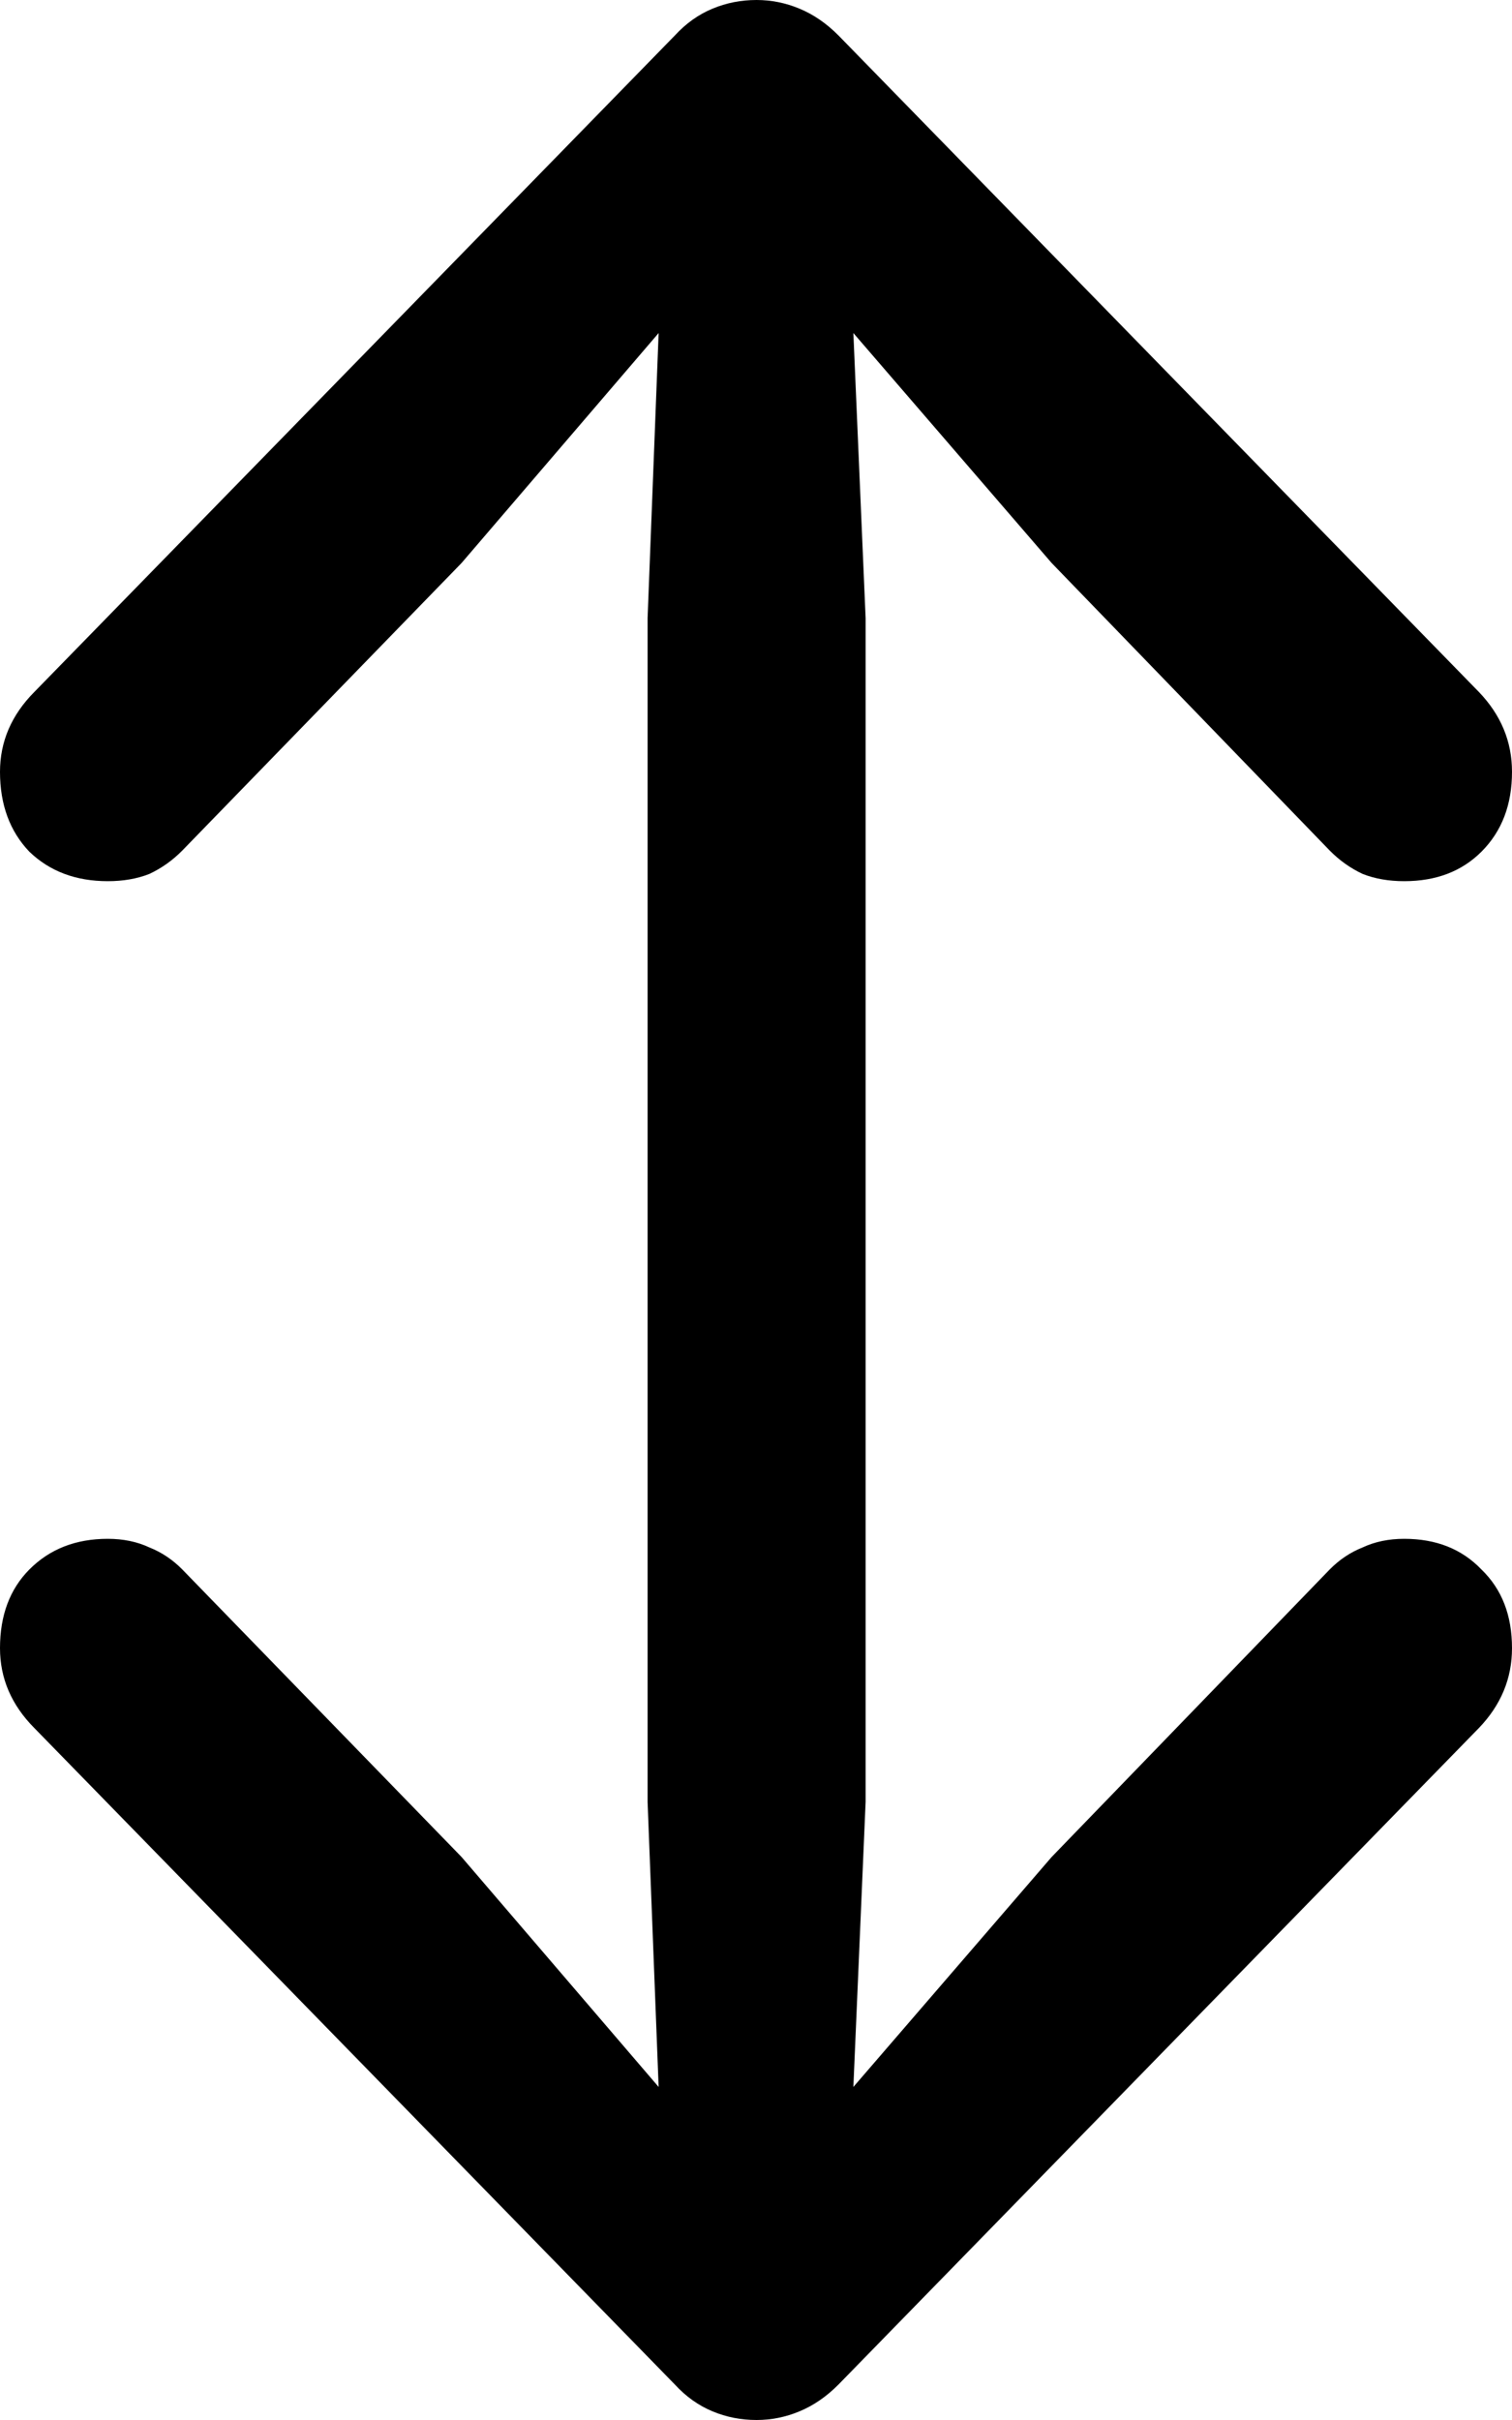 <svg
	color="rgb(0, 0, 0)"
	viewBox="0 0 10 16"
	fill="none"
	xmlns="http://www.w3.org/2000/svg"
>
	<path
		d="M5.004 16C5.101 16 5.196 15.981 5.287 15.943C5.379 15.905 5.466 15.846 5.547 15.764L9.781 11.425C9.927 11.273 10 11.097 10 10.897C10 10.68 9.933 10.507 9.798 10.377C9.668 10.241 9.498 10.174 9.287 10.174C9.185 10.174 9.093 10.193 9.012 10.231C8.931 10.263 8.858 10.312 8.794 10.377L6.955 12.278L5.644 13.798L5.725 11.913V4.087L5.644 2.202L6.955 3.722L8.794 5.623C8.858 5.688 8.931 5.74 9.012 5.778C9.093 5.81 9.185 5.826 9.287 5.826C9.498 5.826 9.668 5.761 9.798 5.631C9.933 5.496 10 5.32 10 5.103C10 4.903 9.927 4.727 9.781 4.575L5.547 0.236C5.466 0.154 5.379 0.095 5.287 0.057C5.196 0.019 5.101 0 5.004 0C4.901 0 4.804 0.019 4.713 0.057C4.621 0.095 4.537 0.154 4.462 0.236L0.227 4.575C0.076 4.727 0 4.903 0 5.103C0 5.32 0.065 5.496 0.194 5.631C0.329 5.761 0.502 5.826 0.713 5.826C0.815 5.826 0.907 5.81 0.988 5.778C1.069 5.74 1.142 5.688 1.206 5.623L3.053 3.722L4.356 2.202L4.283 4.087V11.913L4.356 13.798L3.053 12.278L1.206 10.377C1.142 10.312 1.069 10.263 0.988 10.231C0.907 10.193 0.815 10.174 0.713 10.174C0.502 10.174 0.329 10.241 0.194 10.377C0.065 10.507 0 10.68 0 10.897C0 11.097 0.076 11.273 0.227 11.425L4.462 15.764C4.537 15.846 4.621 15.905 4.713 15.943C4.804 15.981 4.901 16 5.004 16Z"
		fill="currentColor"
	/>
</svg>
